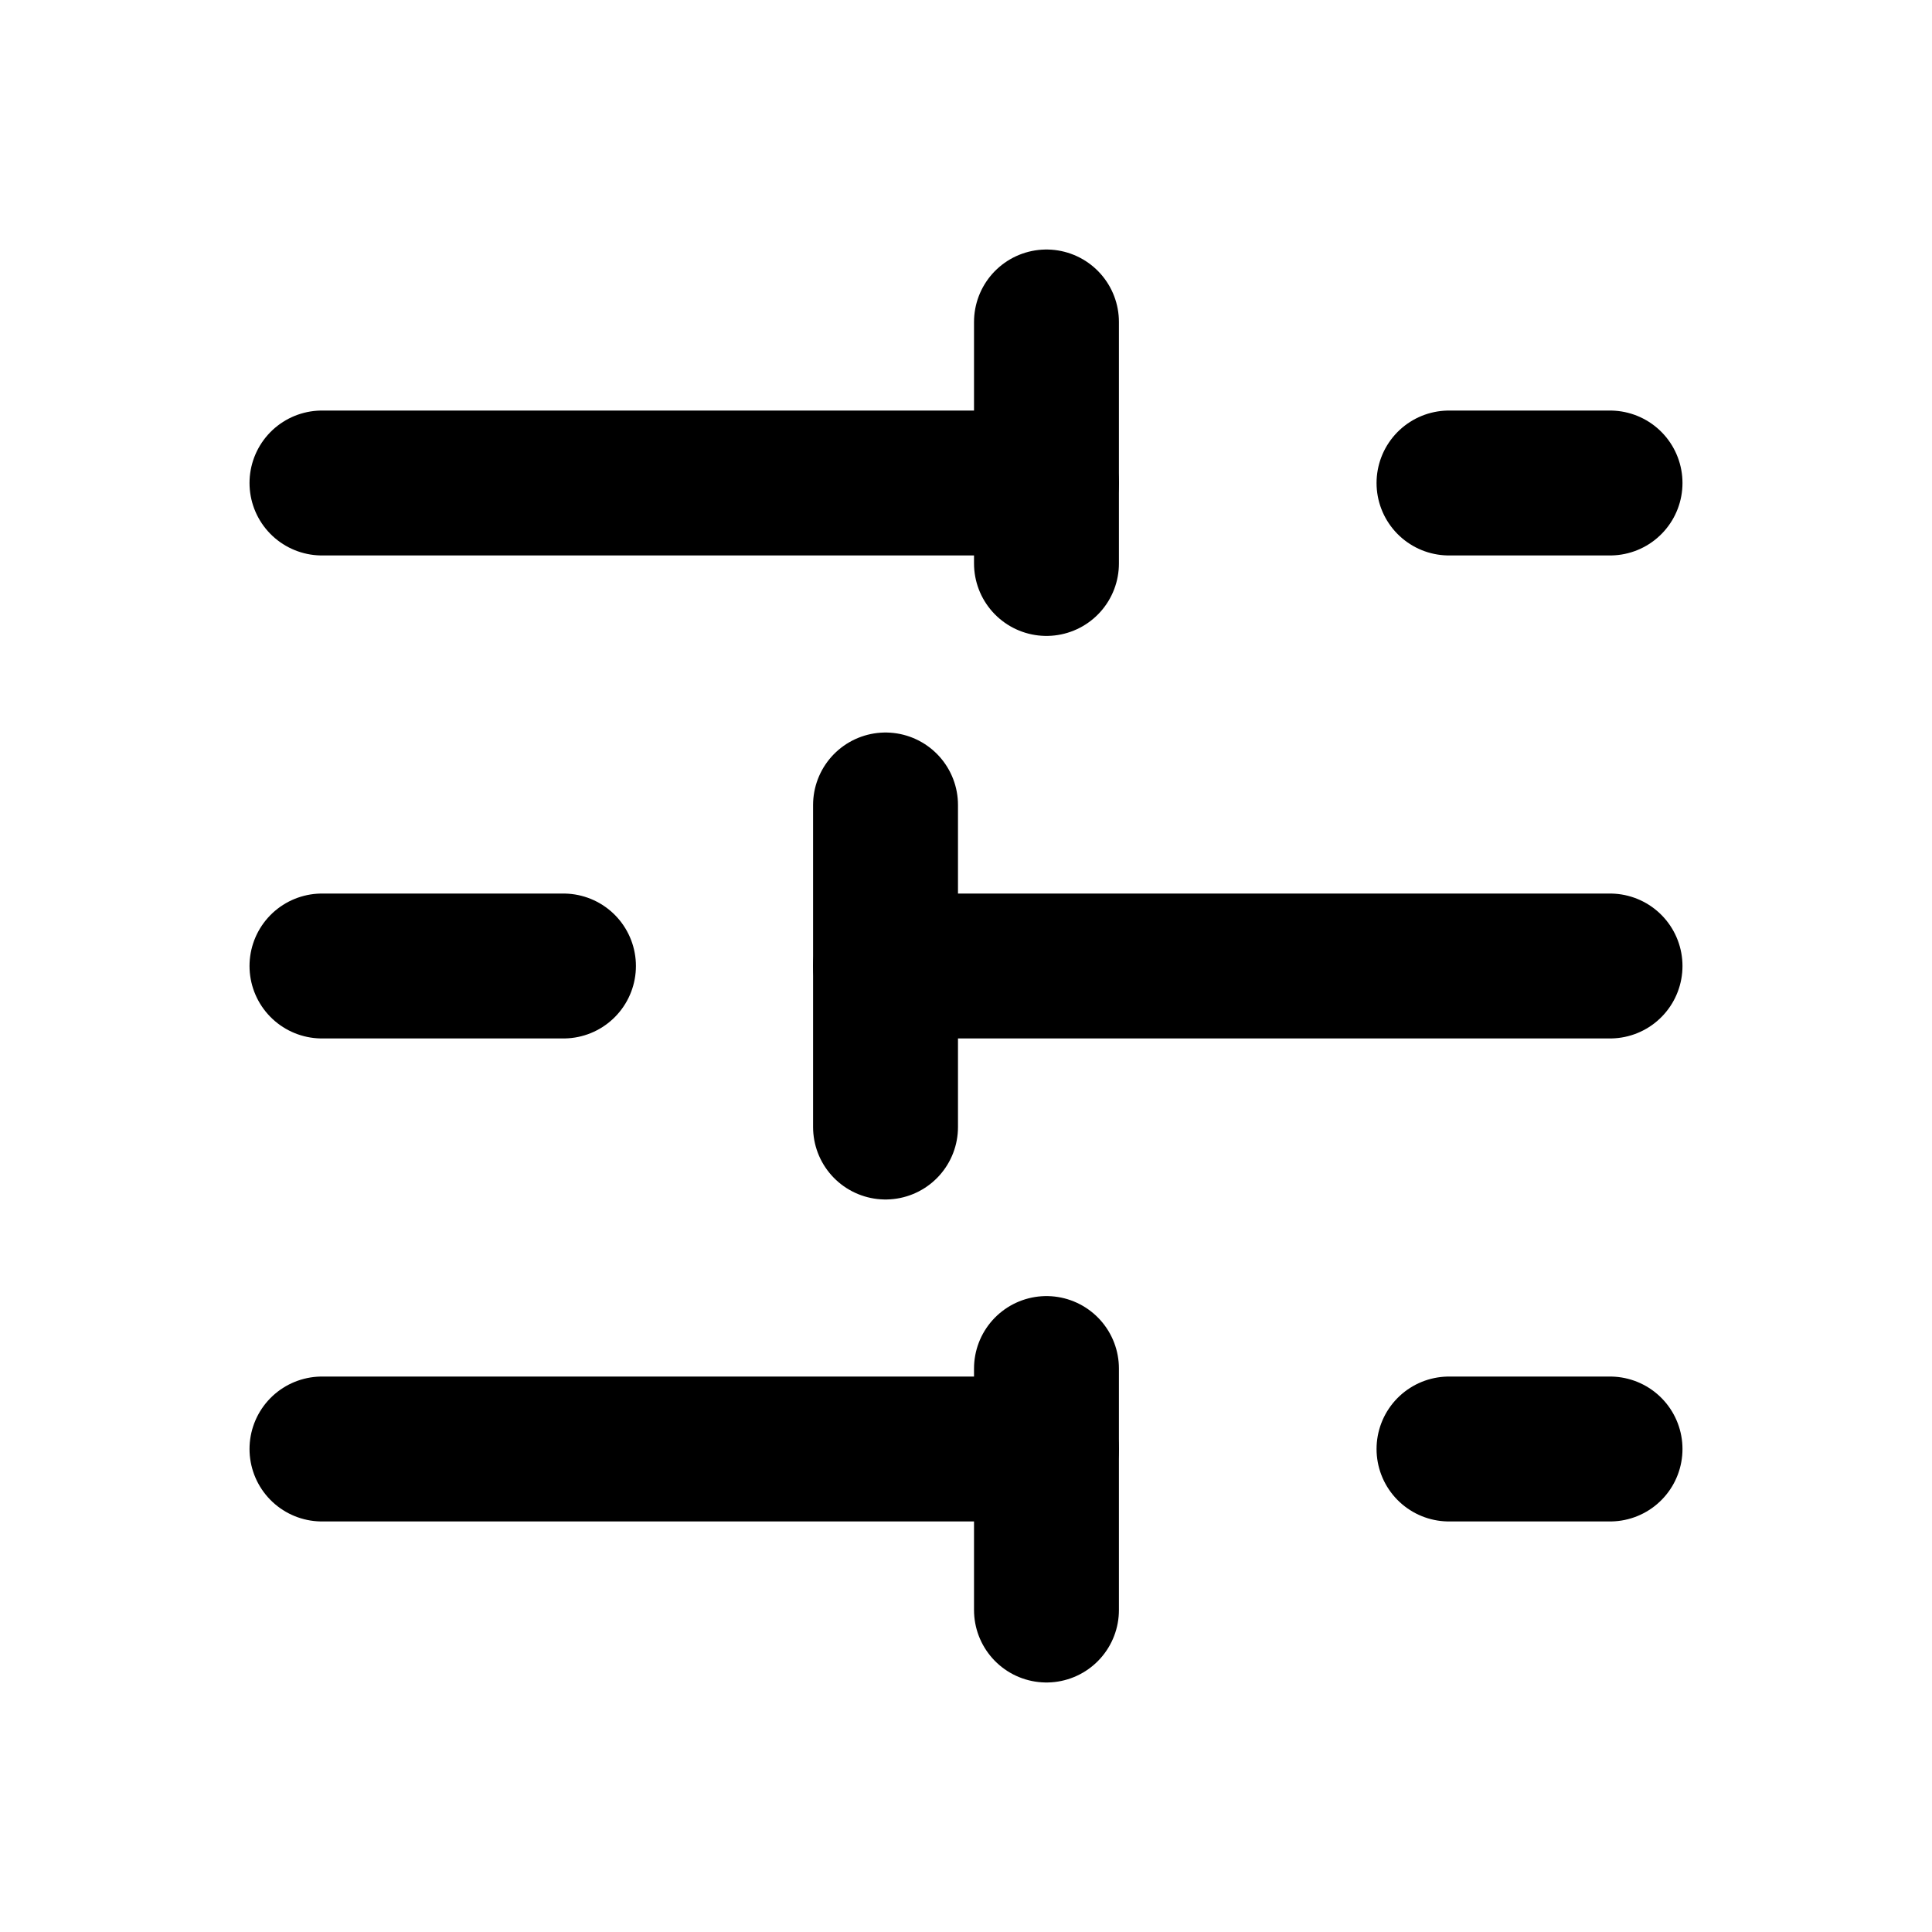<svg width="20" height="20" viewBox="0 0 20 20" fill="none" xmlns="http://www.w3.org/2000/svg">
<path d="M16.667 5H15" stroke="#14151A" style="stroke:#14151A;stroke:color(display-p3 0.079 0.083 0.101);stroke-opacity:1;" stroke-width="1.5" stroke-linecap="round" stroke-linejoin="round"/>
<path d="M10.833 3.333V5.833" stroke="#14151A" style="stroke:#14151A;stroke:color(display-p3 0.079 0.083 0.101);stroke-opacity:1;" stroke-width="1.5" stroke-linecap="round" stroke-linejoin="round"/>
<path d="M10.833 5H3.333" stroke="#14151A" style="stroke:#14151A;stroke:color(display-p3 0.079 0.083 0.101);stroke-opacity:1;" stroke-width="1.5" stroke-linecap="round" stroke-linejoin="round"/>
<path d="M5.833 10H3.333" stroke="#14151A" style="stroke:#14151A;stroke:color(display-p3 0.079 0.083 0.101);stroke-opacity:1;" stroke-width="1.5" stroke-linecap="round" stroke-linejoin="round"/>
<path d="M9.167 8.333V11.667" stroke="#14151A" style="stroke:#14151A;stroke:color(display-p3 0.079 0.083 0.101);stroke-opacity:1;" stroke-width="1.5" stroke-linecap="round" stroke-linejoin="round"/>
<path d="M16.667 10H9.167" stroke="#14151A" style="stroke:#14151A;stroke:color(display-p3 0.079 0.083 0.101);stroke-opacity:1;" stroke-width="1.5" stroke-linecap="round" stroke-linejoin="round"/>
<path d="M16.667 15H15" stroke="#14151A" style="stroke:#14151A;stroke:color(display-p3 0.079 0.083 0.101);stroke-opacity:1;" stroke-width="1.5" stroke-linecap="round" stroke-linejoin="round"/>
<path d="M10.833 14.167V16.667" stroke="#14151A" style="stroke:#14151A;stroke:color(display-p3 0.079 0.083 0.101);stroke-opacity:1;" stroke-width="1.5" stroke-linecap="round" stroke-linejoin="round"/>
<path d="M10.833 15H3.333" stroke="#14151A" style="stroke:#14151A;stroke:color(display-p3 0.079 0.083 0.101);stroke-opacity:1;" stroke-width="1.5" stroke-linecap="round" stroke-linejoin="round"/>
</svg>
